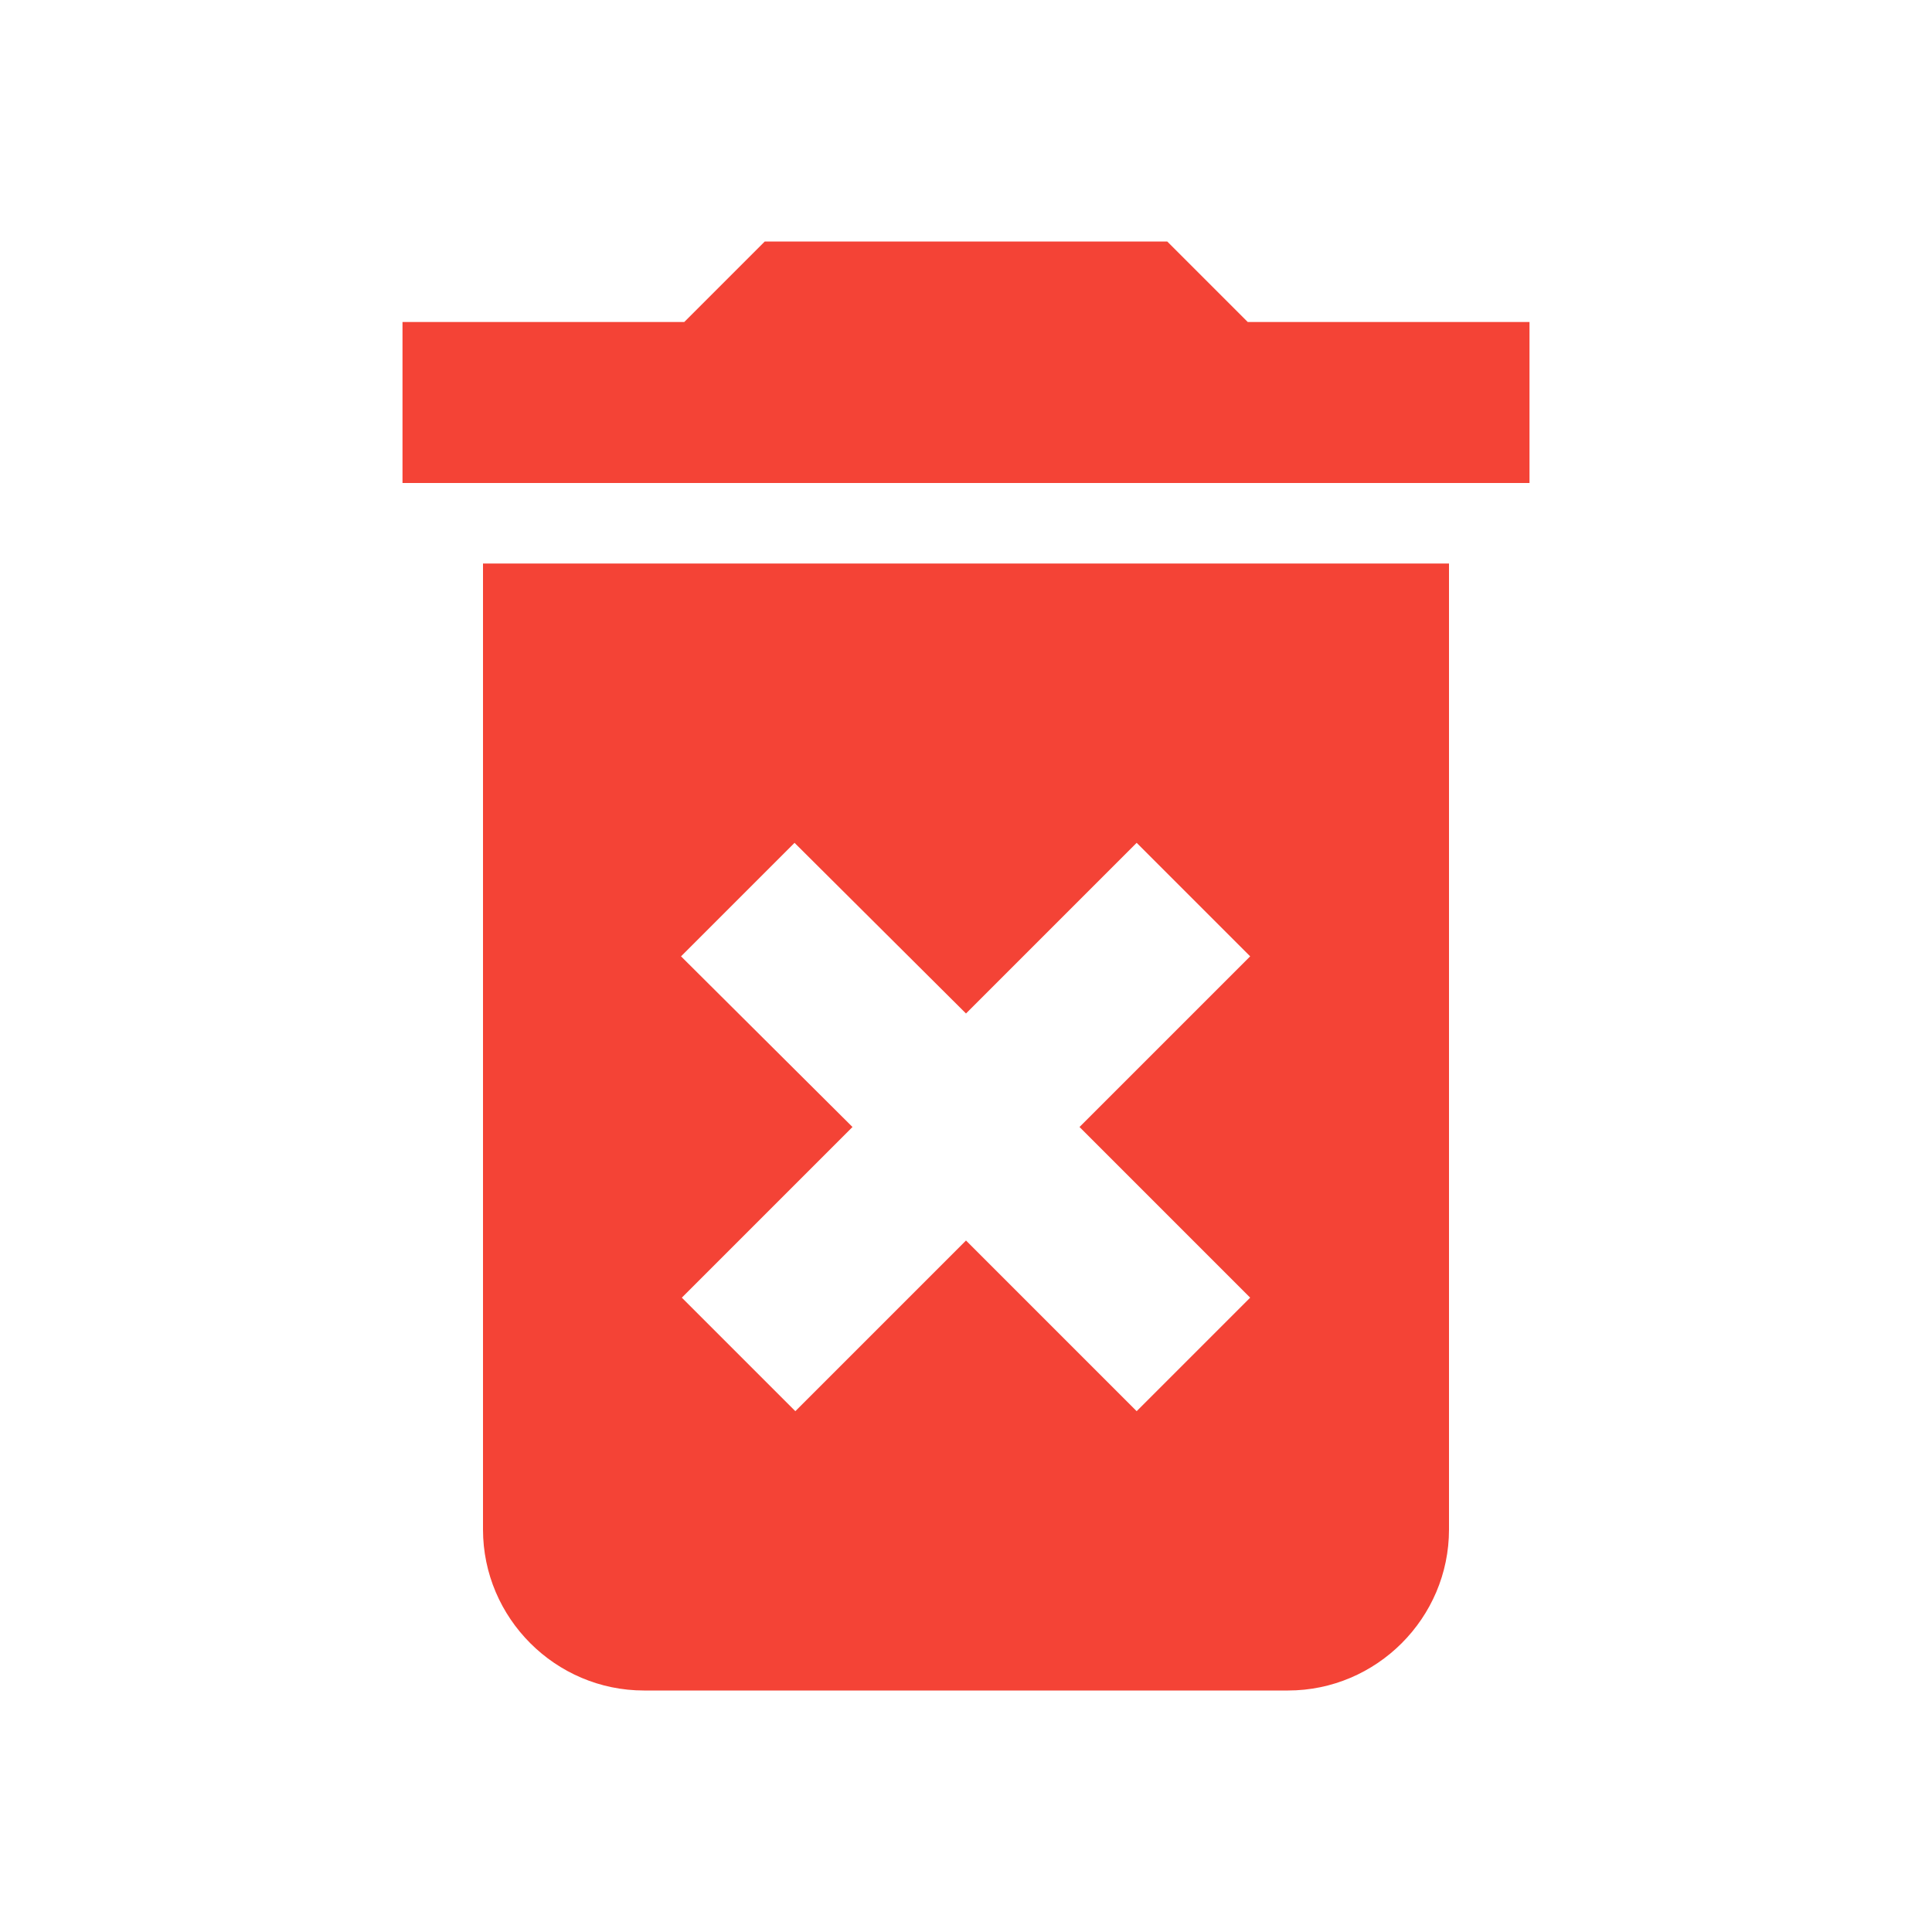 <svg xmlns="http://www.w3.org/2000/svg" viewBox="0 0 24 24"><path d="M6,19C6,20.1 6.9,21 8,21H16C17.1,21 18,20.1 18,19V7H6V19M8.46,11.88L9.87,10.47L12,12.59L14.12,10.47L15.53,11.88L13.41,14L15.53,16.12L14.12,17.53L12,15.41L9.88,17.53L8.47,16.12L10.59,14L8.46,11.88M15.5,4L14.5,3H9.5L8.5,4H5V6H19V4H15.5Z" fill="#f44336"/></svg>

